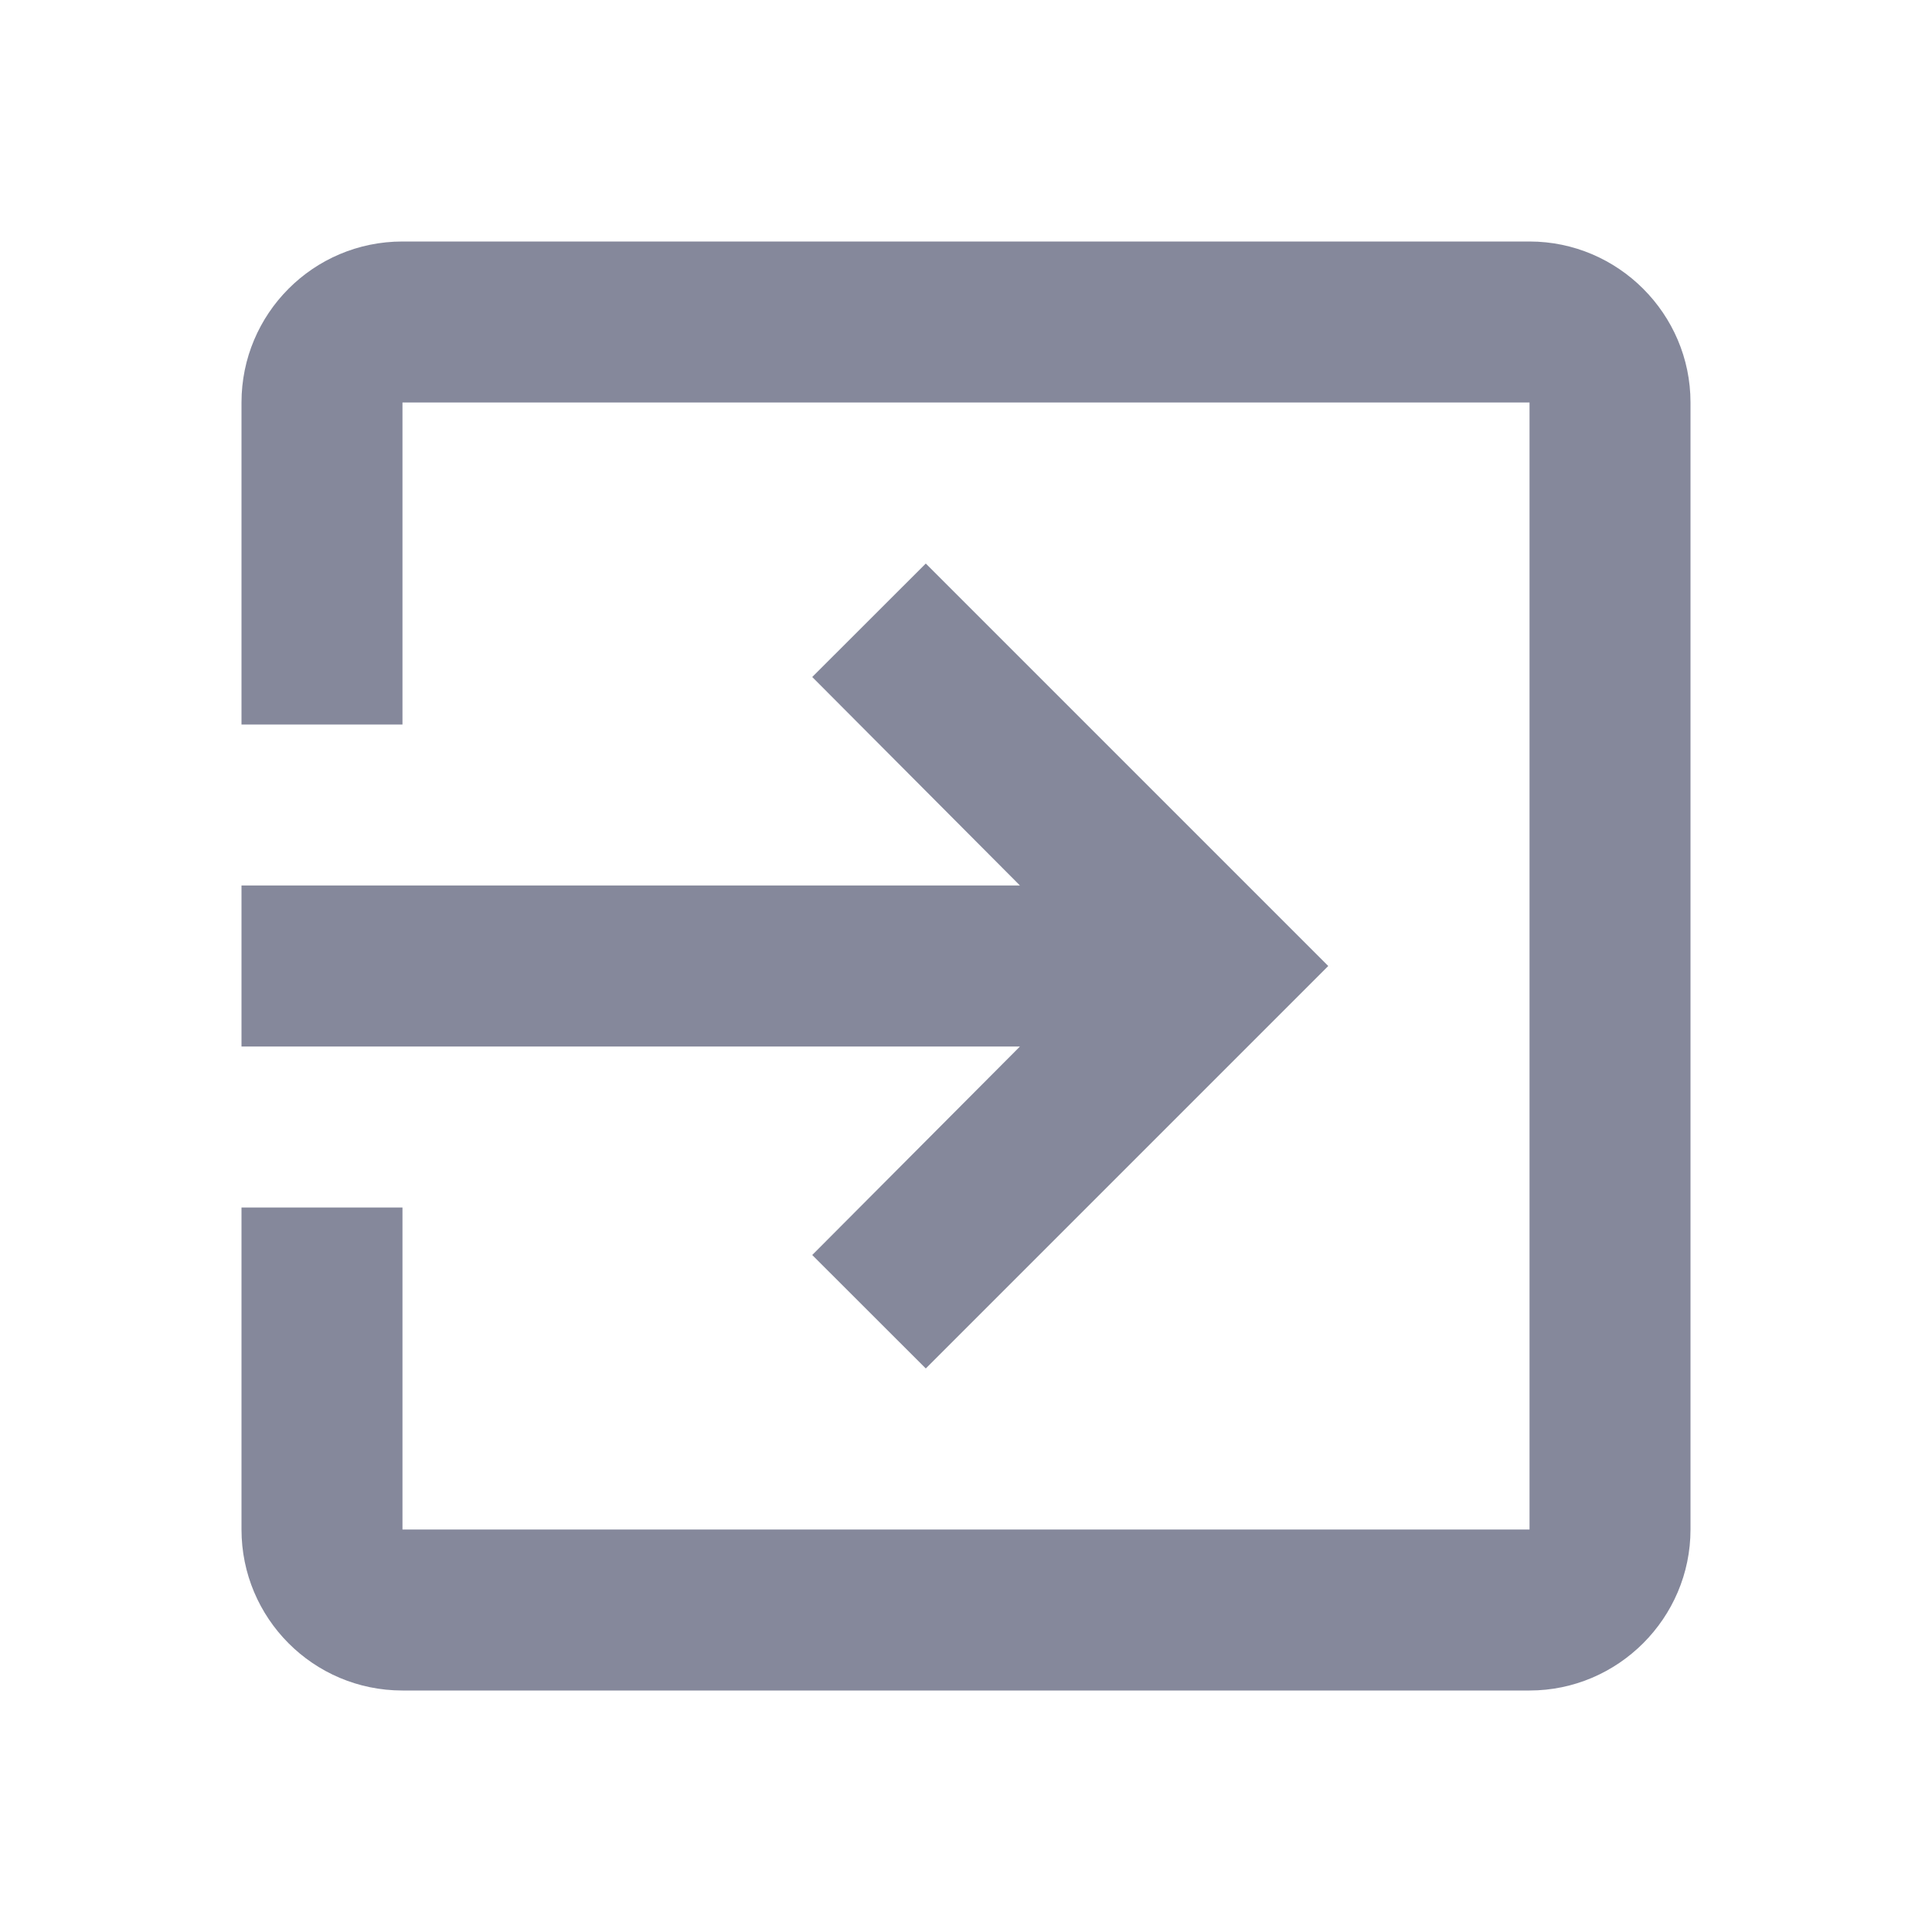<svg width="22" height="22" viewBox="0 0 22 22" fill="none" xmlns="http://www.w3.org/2000/svg">
<path d="M9.249 14.291L10.542 15.583L15.125 11L10.542 6.417L9.249 7.709L11.614 10.083H2.75V11.917H11.614L9.249 14.291ZM17.417 2.75H4.583C3.566 2.75 2.75 3.575 2.75 4.583V8.25H4.583V4.583H17.417V17.417H4.583V13.75H2.75V17.417C2.75 18.425 3.566 19.25 4.583 19.25H17.417C18.425 19.25 19.25 18.425 19.25 17.417V4.583C19.25 3.575 18.425 2.75 17.417 2.75Z" fill="#85889B"/>
</svg>
